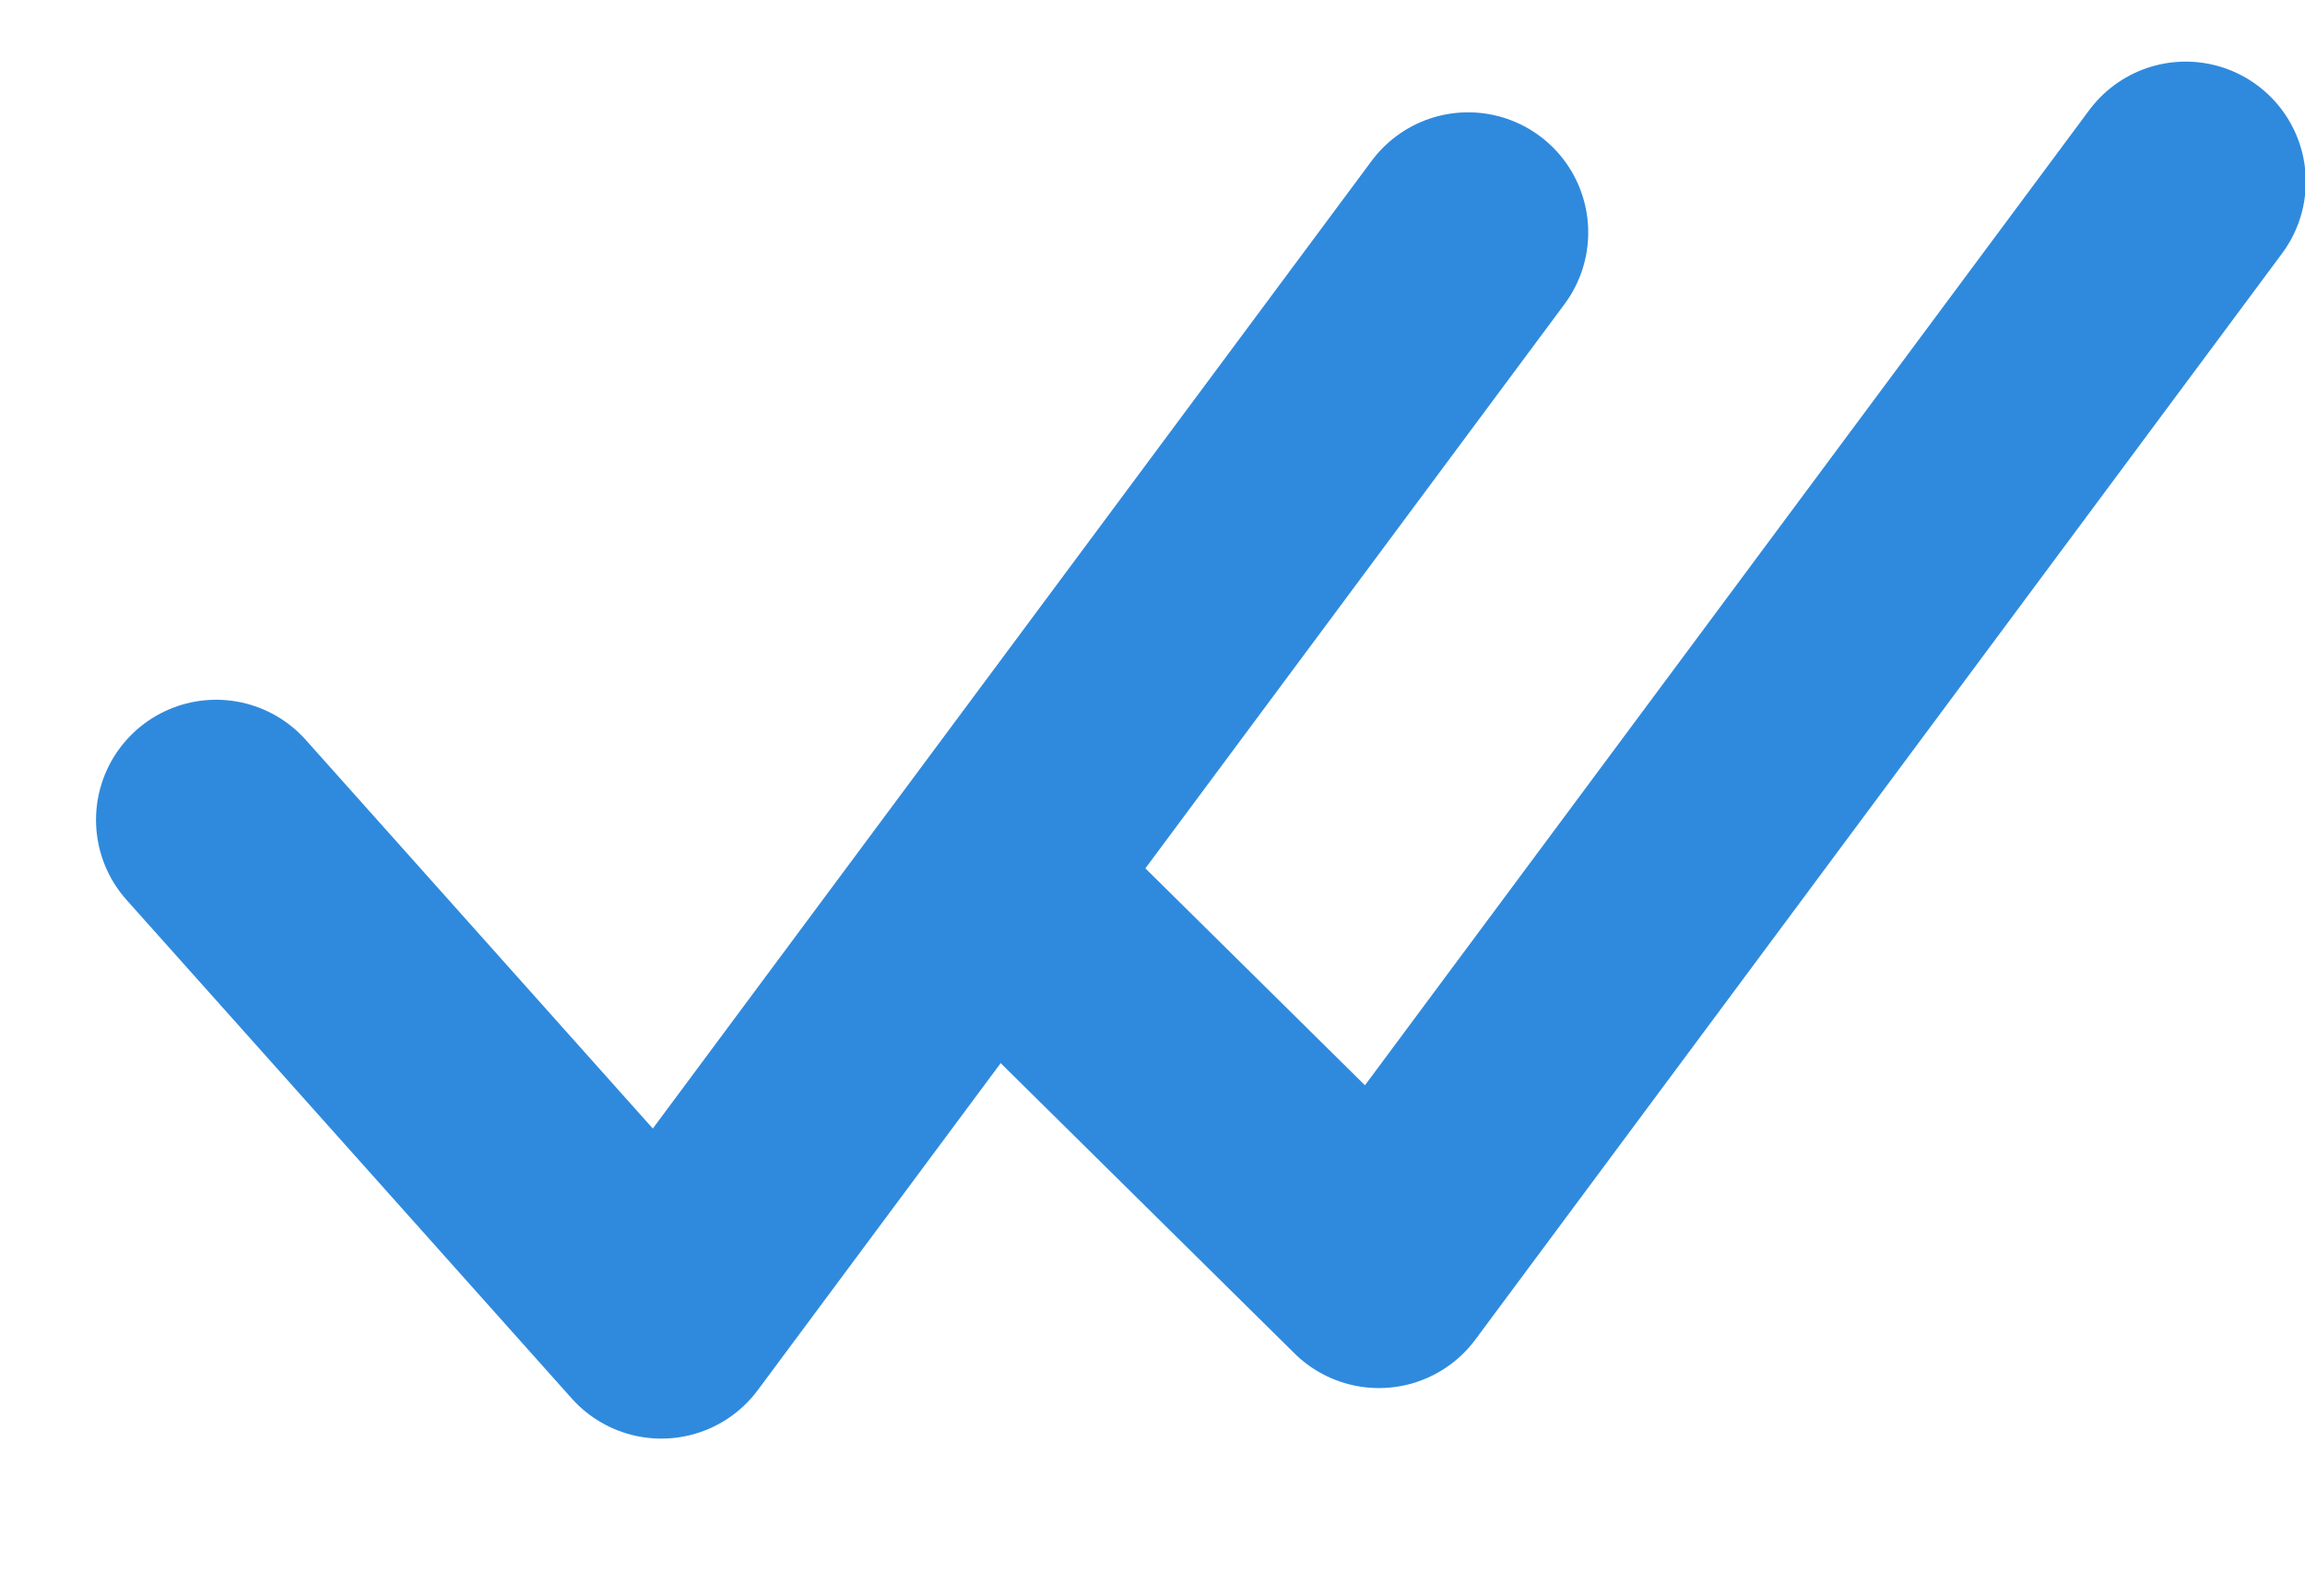 <svg width="13" height="9" viewBox="0 0 13 9" fill="none" xmlns="http://www.w3.org/2000/svg">
    <g clip-path="url(#clip0)">
        <path d="M1.219 4.624L3.73 7.436L8.28 1.311" stroke="#2F8ADD"
            stroke-width="1.355" stroke-linecap="round" stroke-linejoin="round" />
        <path d="M5.958 5.354L7.777 7.151L12.327 1.025" stroke="#2F8ADD"
            stroke-width="1.355" stroke-linecap="round" stroke-linejoin="round" />
    </g>
    <defs>
        <clipPath id="clip0">
            <rect width="13" height="9" fill="white" />
        </clipPath>
    </defs>
</svg>
